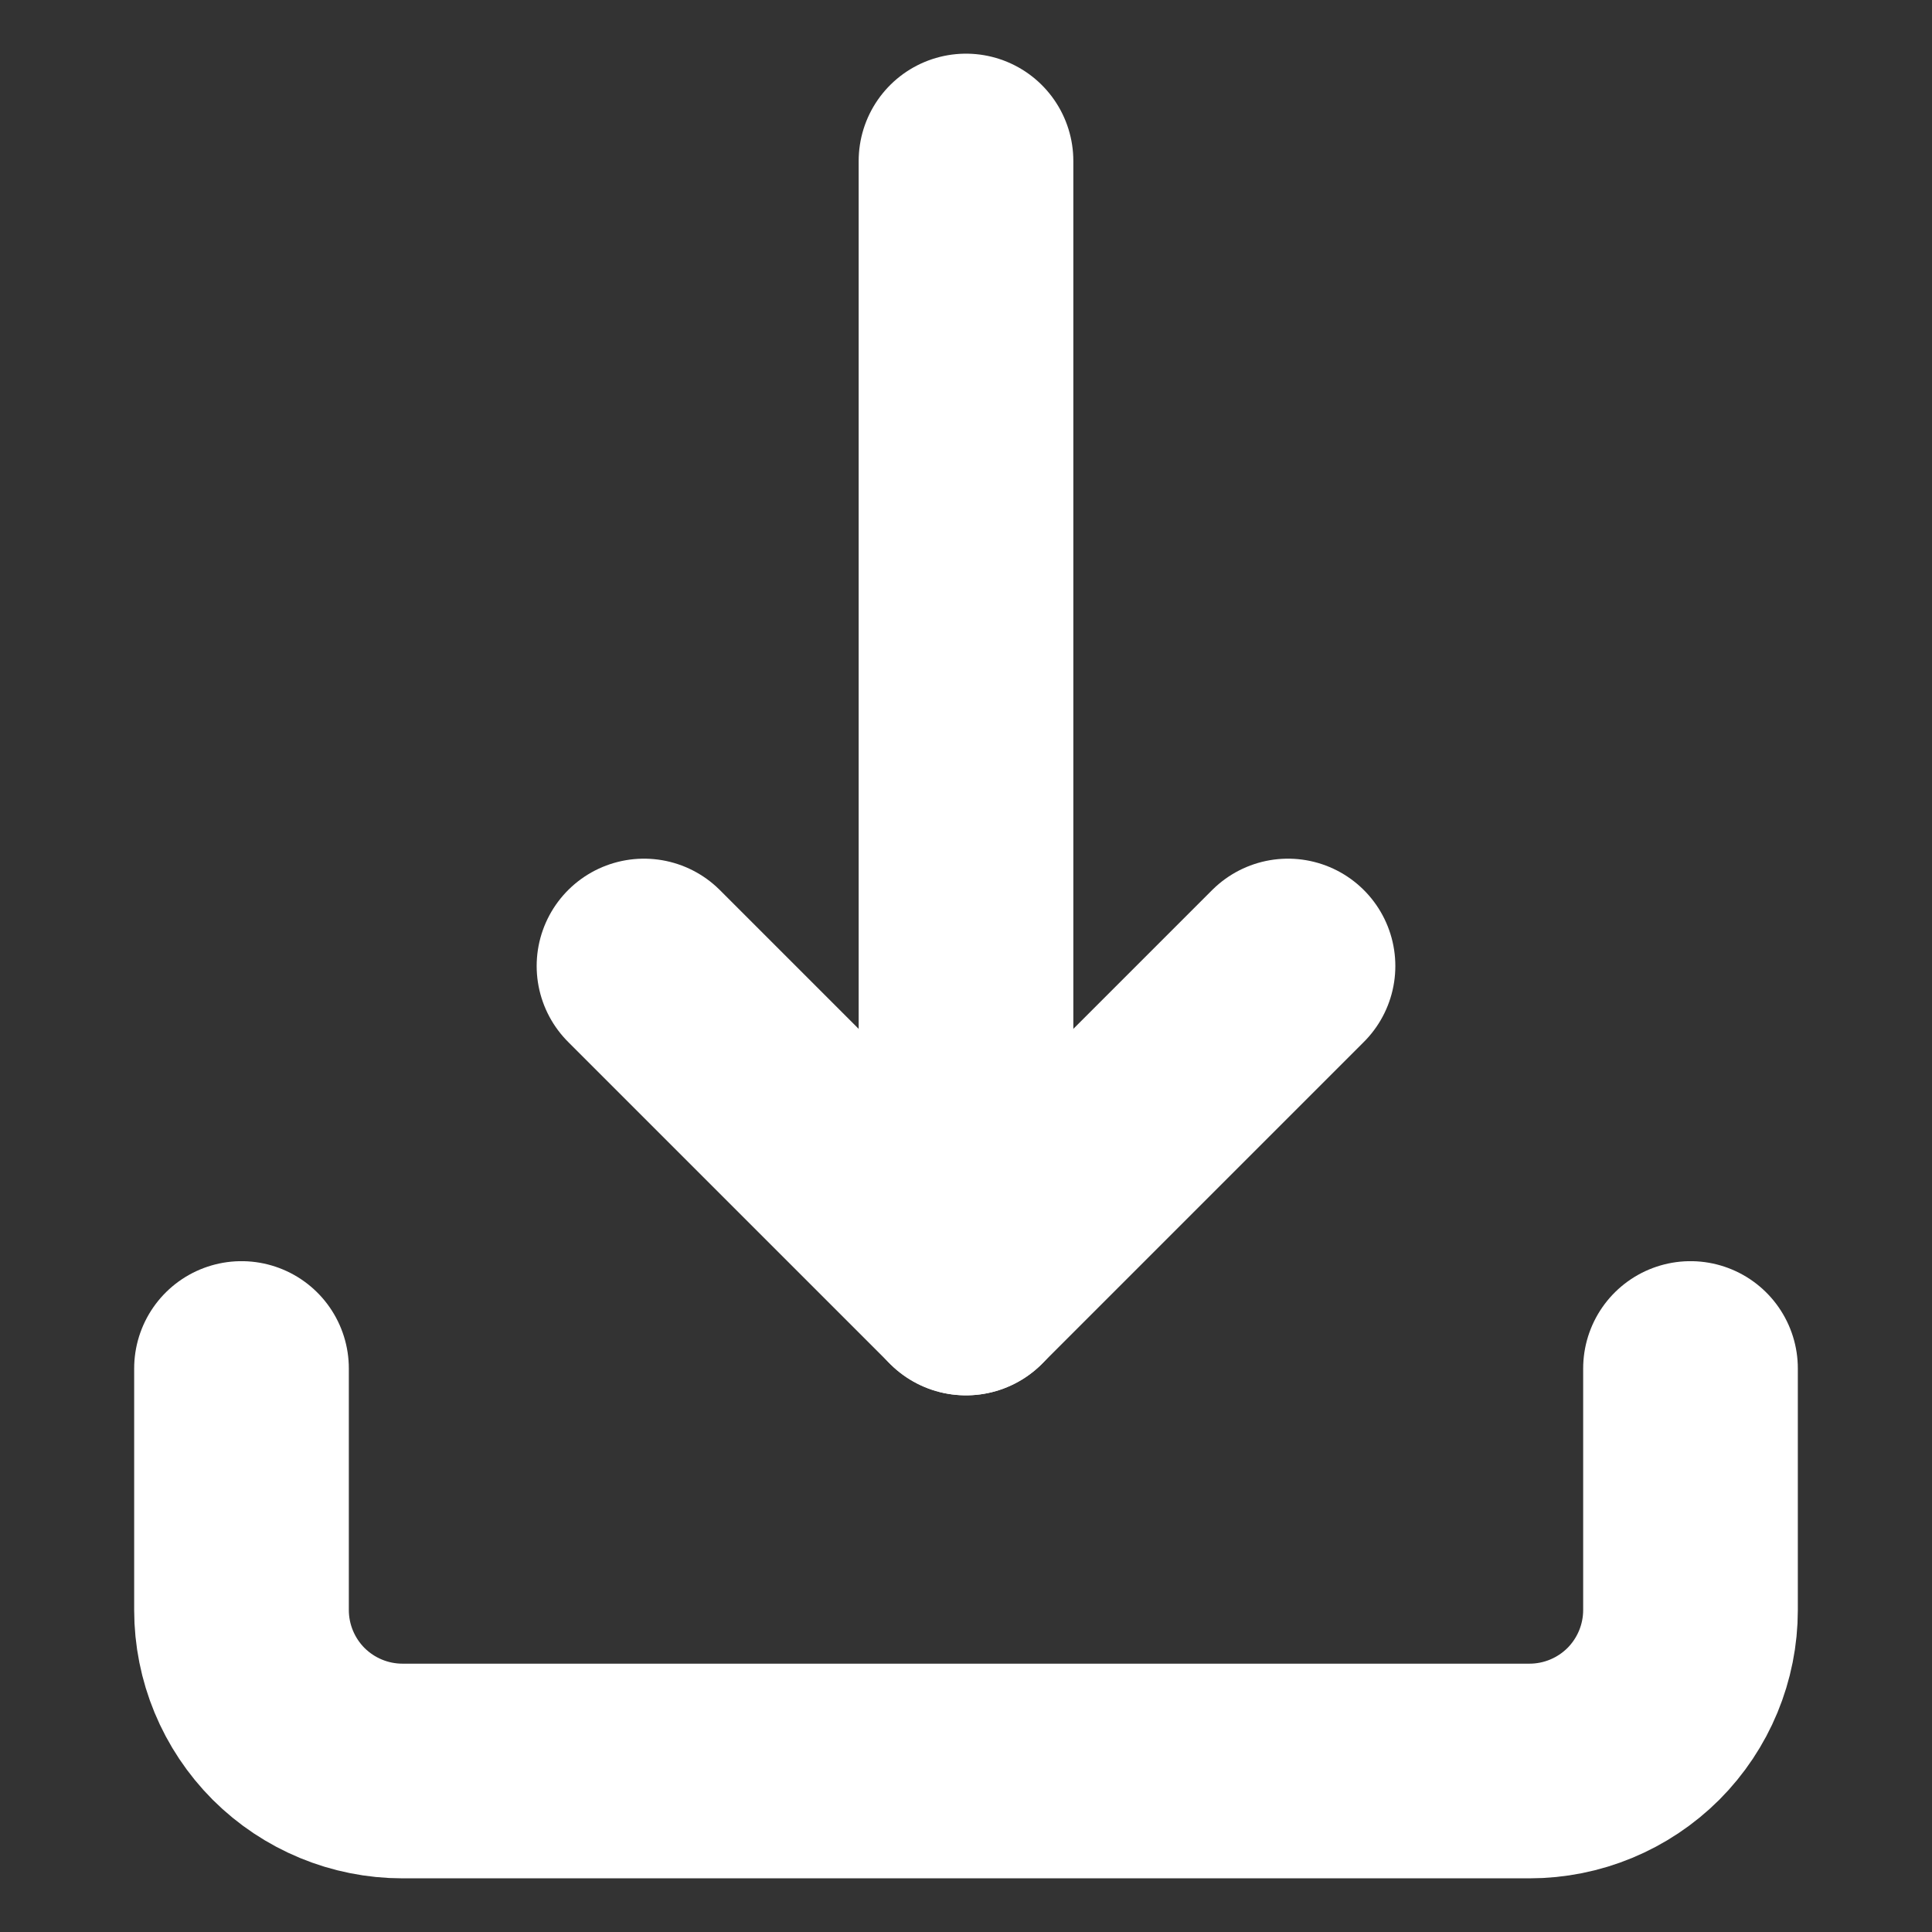<svg width="18" height="18" viewBox="0 0 18 18" fill="none" xmlns="http://www.w3.org/2000/svg">
<rect x="0" y="0" width="18" height="18" fill="#333333" stroke="none"/>
<path d="M2.25 12.75V15C2.25 15.398 2.408 15.779 2.689 16.061C2.971 16.342 3.352 16.5 3.75 16.5H14.25C14.648 16.5 15.029 16.342 15.311 16.061C15.592 15.779 15.75 15.398 15.75 15V12.75" stroke="white" stroke-width="2" stroke-linecap="round" stroke-linejoin="round"/>
<path d="M6 9L9 12L12 9" stroke="white" stroke-width="2" stroke-linecap="round" stroke-linejoin="round"/>
<path d="M9 1.5V12" stroke="white" stroke-width="2" stroke-linecap="round" stroke-linejoin="round"/>
</svg>
